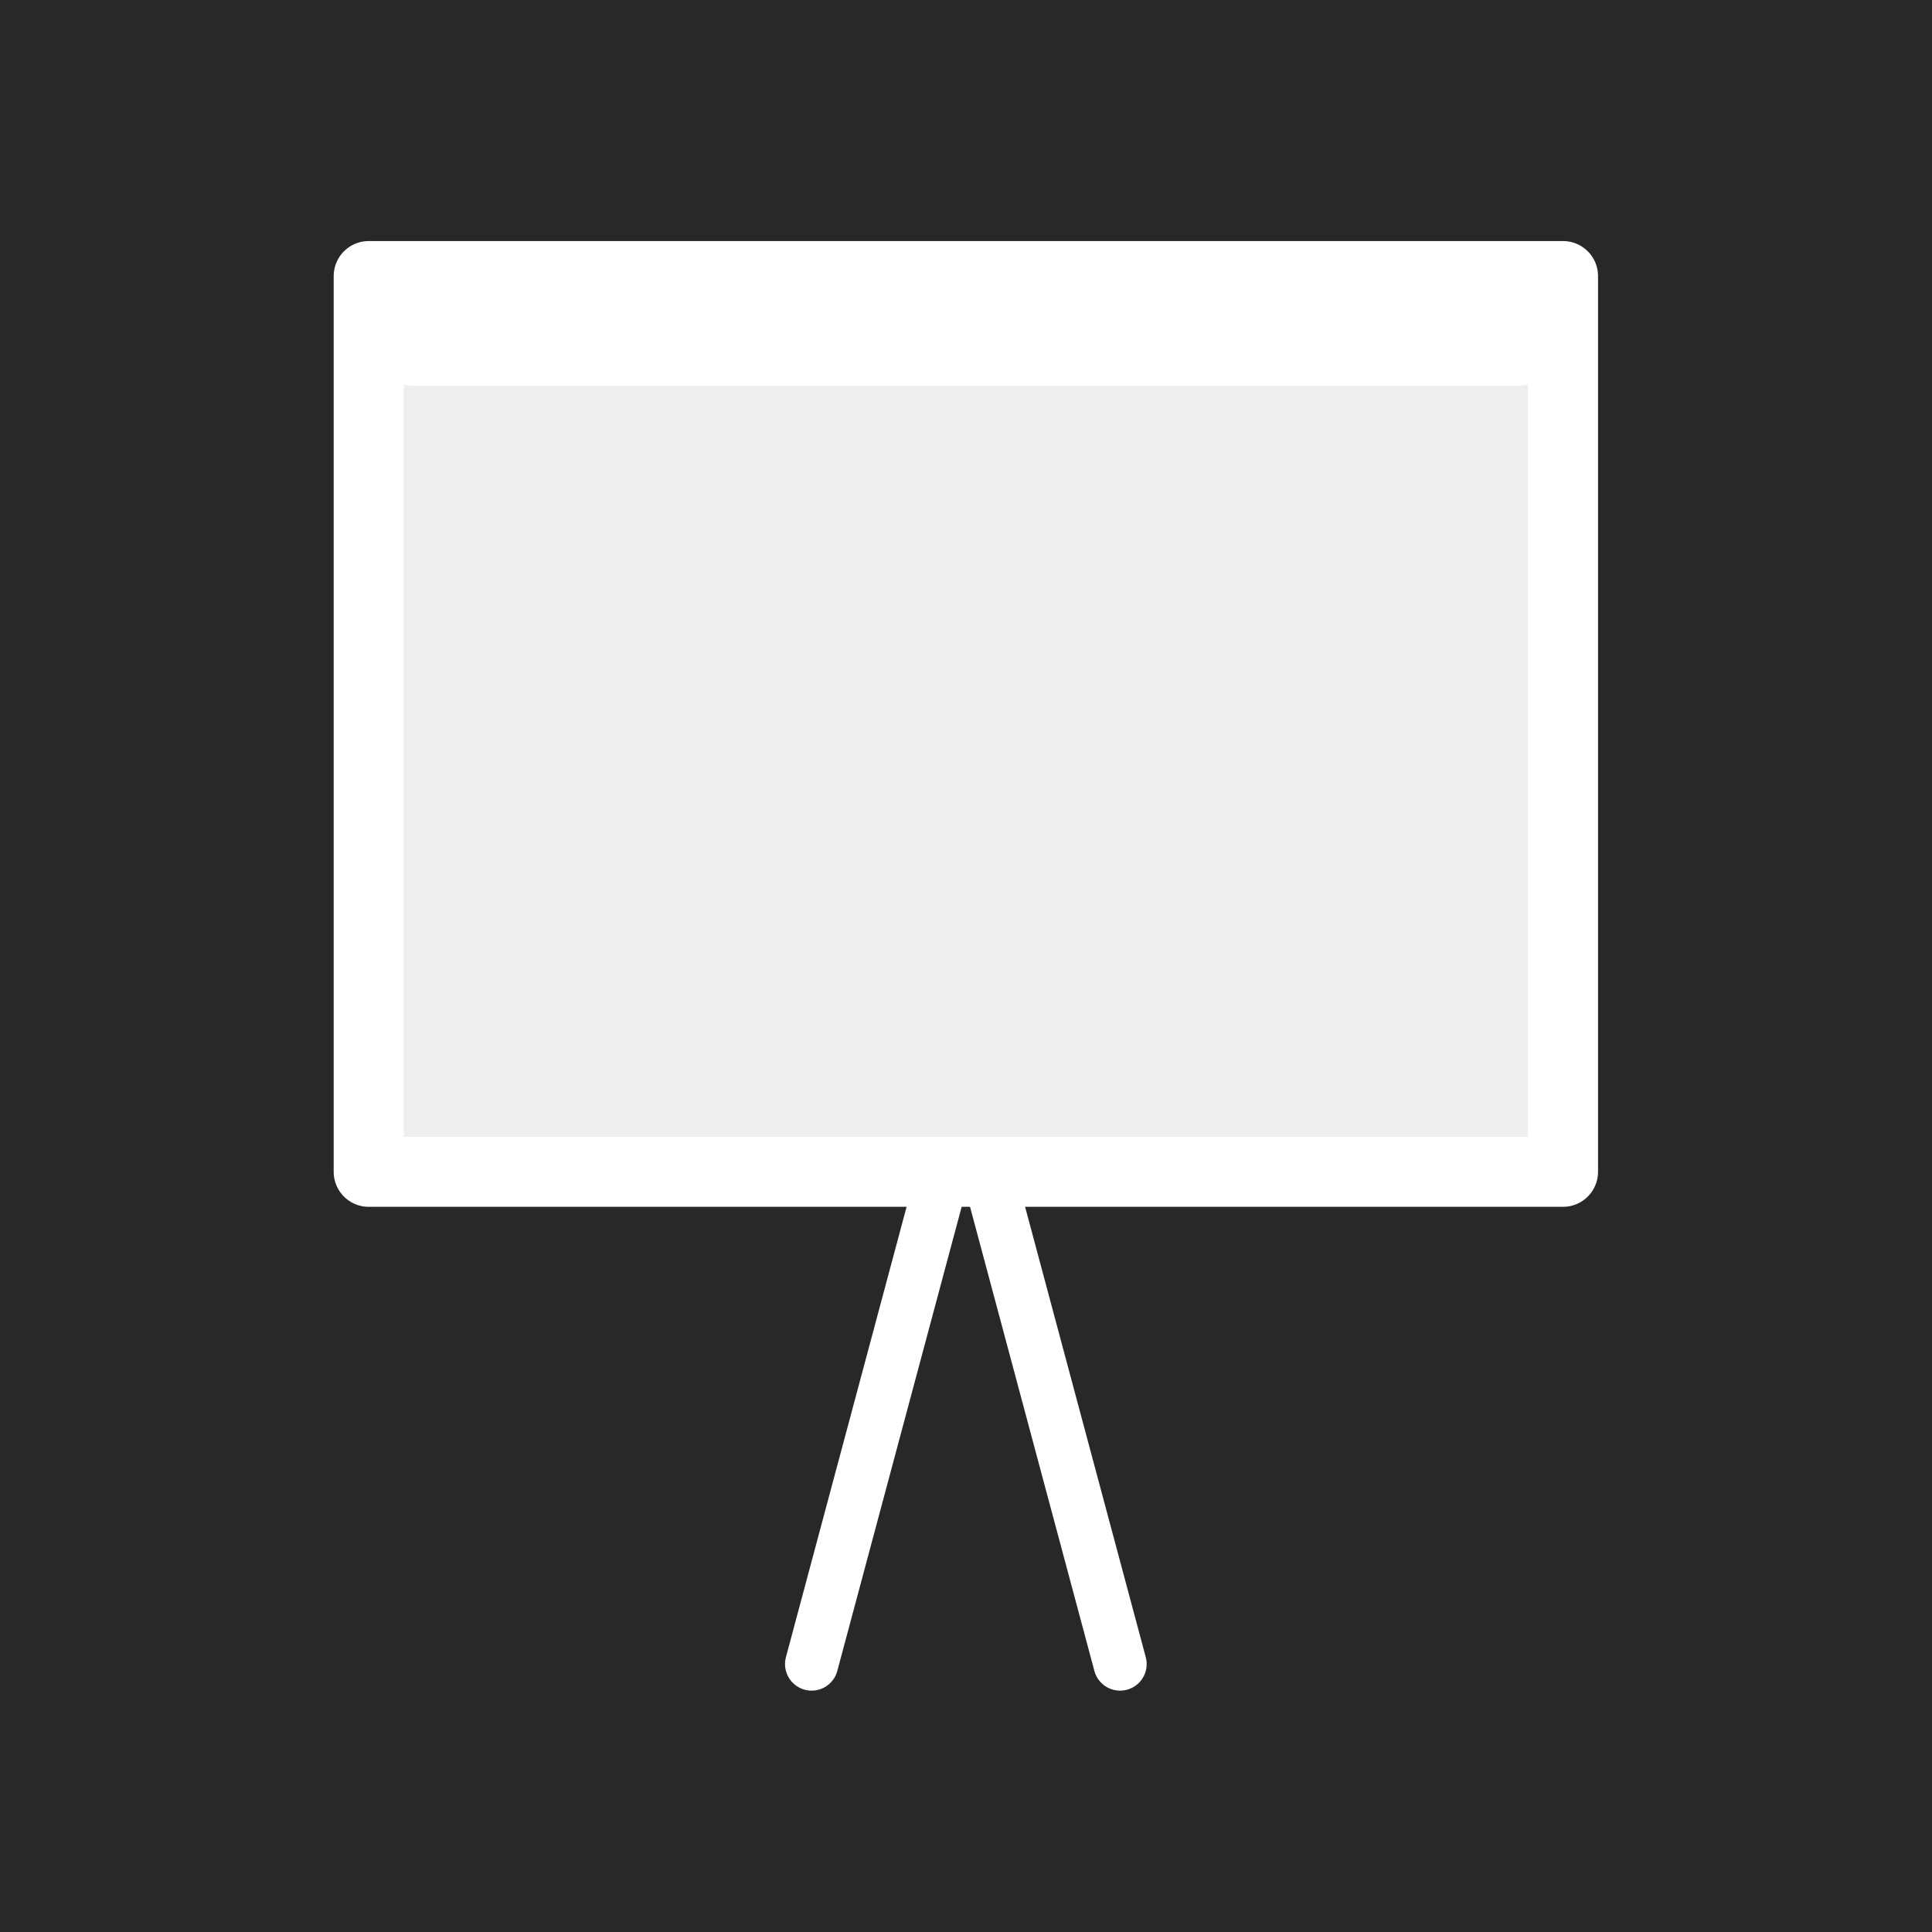 <?xml version="1.0" encoding="UTF-8" standalone="no"?>
<!-- Created with Inkscape (http://www.inkscape.org/) -->

<svg
   xmlns:dc="http://purl.org/dc/elements/1.1/"
   xmlns:cc="http://creativecommons.org/ns#"
   xmlns:rdf="http://www.w3.org/1999/02/22-rdf-syntax-ns#"
   xmlns:svg="http://www.w3.org/2000/svg"
   xmlns="http://www.w3.org/2000/svg"
   version="1.1"
   width="55"
   height="55"
   viewBox="0 0 55 55"
   id="svg2"
   style="fill:#eeeeee;stroke:#000000;stroke-width:3.5;stroke-linecap:round;stroke-linejoin:round">
<defs
   id="defs12" />


`  <rect
   width="55"
   height="55"
   x="0"
   y="0"
   id="rect3005"
   style="fill:#282828;fill-opacity:1;stroke:none" />
<g
   transform="matrix(0.85,0,0,0.85,4.121,2.906)"
   id="g3041"
   style="stroke:#ffffff;stroke-opacity:1">
  <rect
     width="40"
     height="30"
     x="7.5"
     y="5.827"
     id="rect2996"
     style="fill:#eeeeee;stroke:#ffffff;stroke-width:2.345;stroke-linejoin:round;stroke-miterlimit:4;stroke-opacity:1;stroke-dasharray:none" />
  <g
     transform="translate(-1.085,0)"
     id="g3793"
     style="stroke:#ffffff;stroke-opacity:1">
    <line
       id="line2460"
       y2="52.313"
       y1="36.358"
       x2="23.419"
       x1="27.694"
       style="fill:none;stroke:#ffffff;stroke-width:1.781;stroke-linecap:round;stroke-linejoin:round;stroke-opacity:1" />
    <line
       id="line2460-2"
       y2="52.313"
       y1="36.358"
       x2="33.75"
       x1="29.475"
       style="fill:none;stroke:#ffffff;stroke-width:1.781;stroke-linecap:round;stroke-linejoin:round;stroke-opacity:1" />
  </g>
  <line
     style="fill:none;stroke:#ffffff;stroke-width:2.664;stroke-linecap:round;stroke-linejoin:round;stroke-opacity:1"
     x1="9.013"
     x2="45.987"
     y1="8.168"
     y2="8.168"
     id="line2460-0" />
</g>
</svg>

